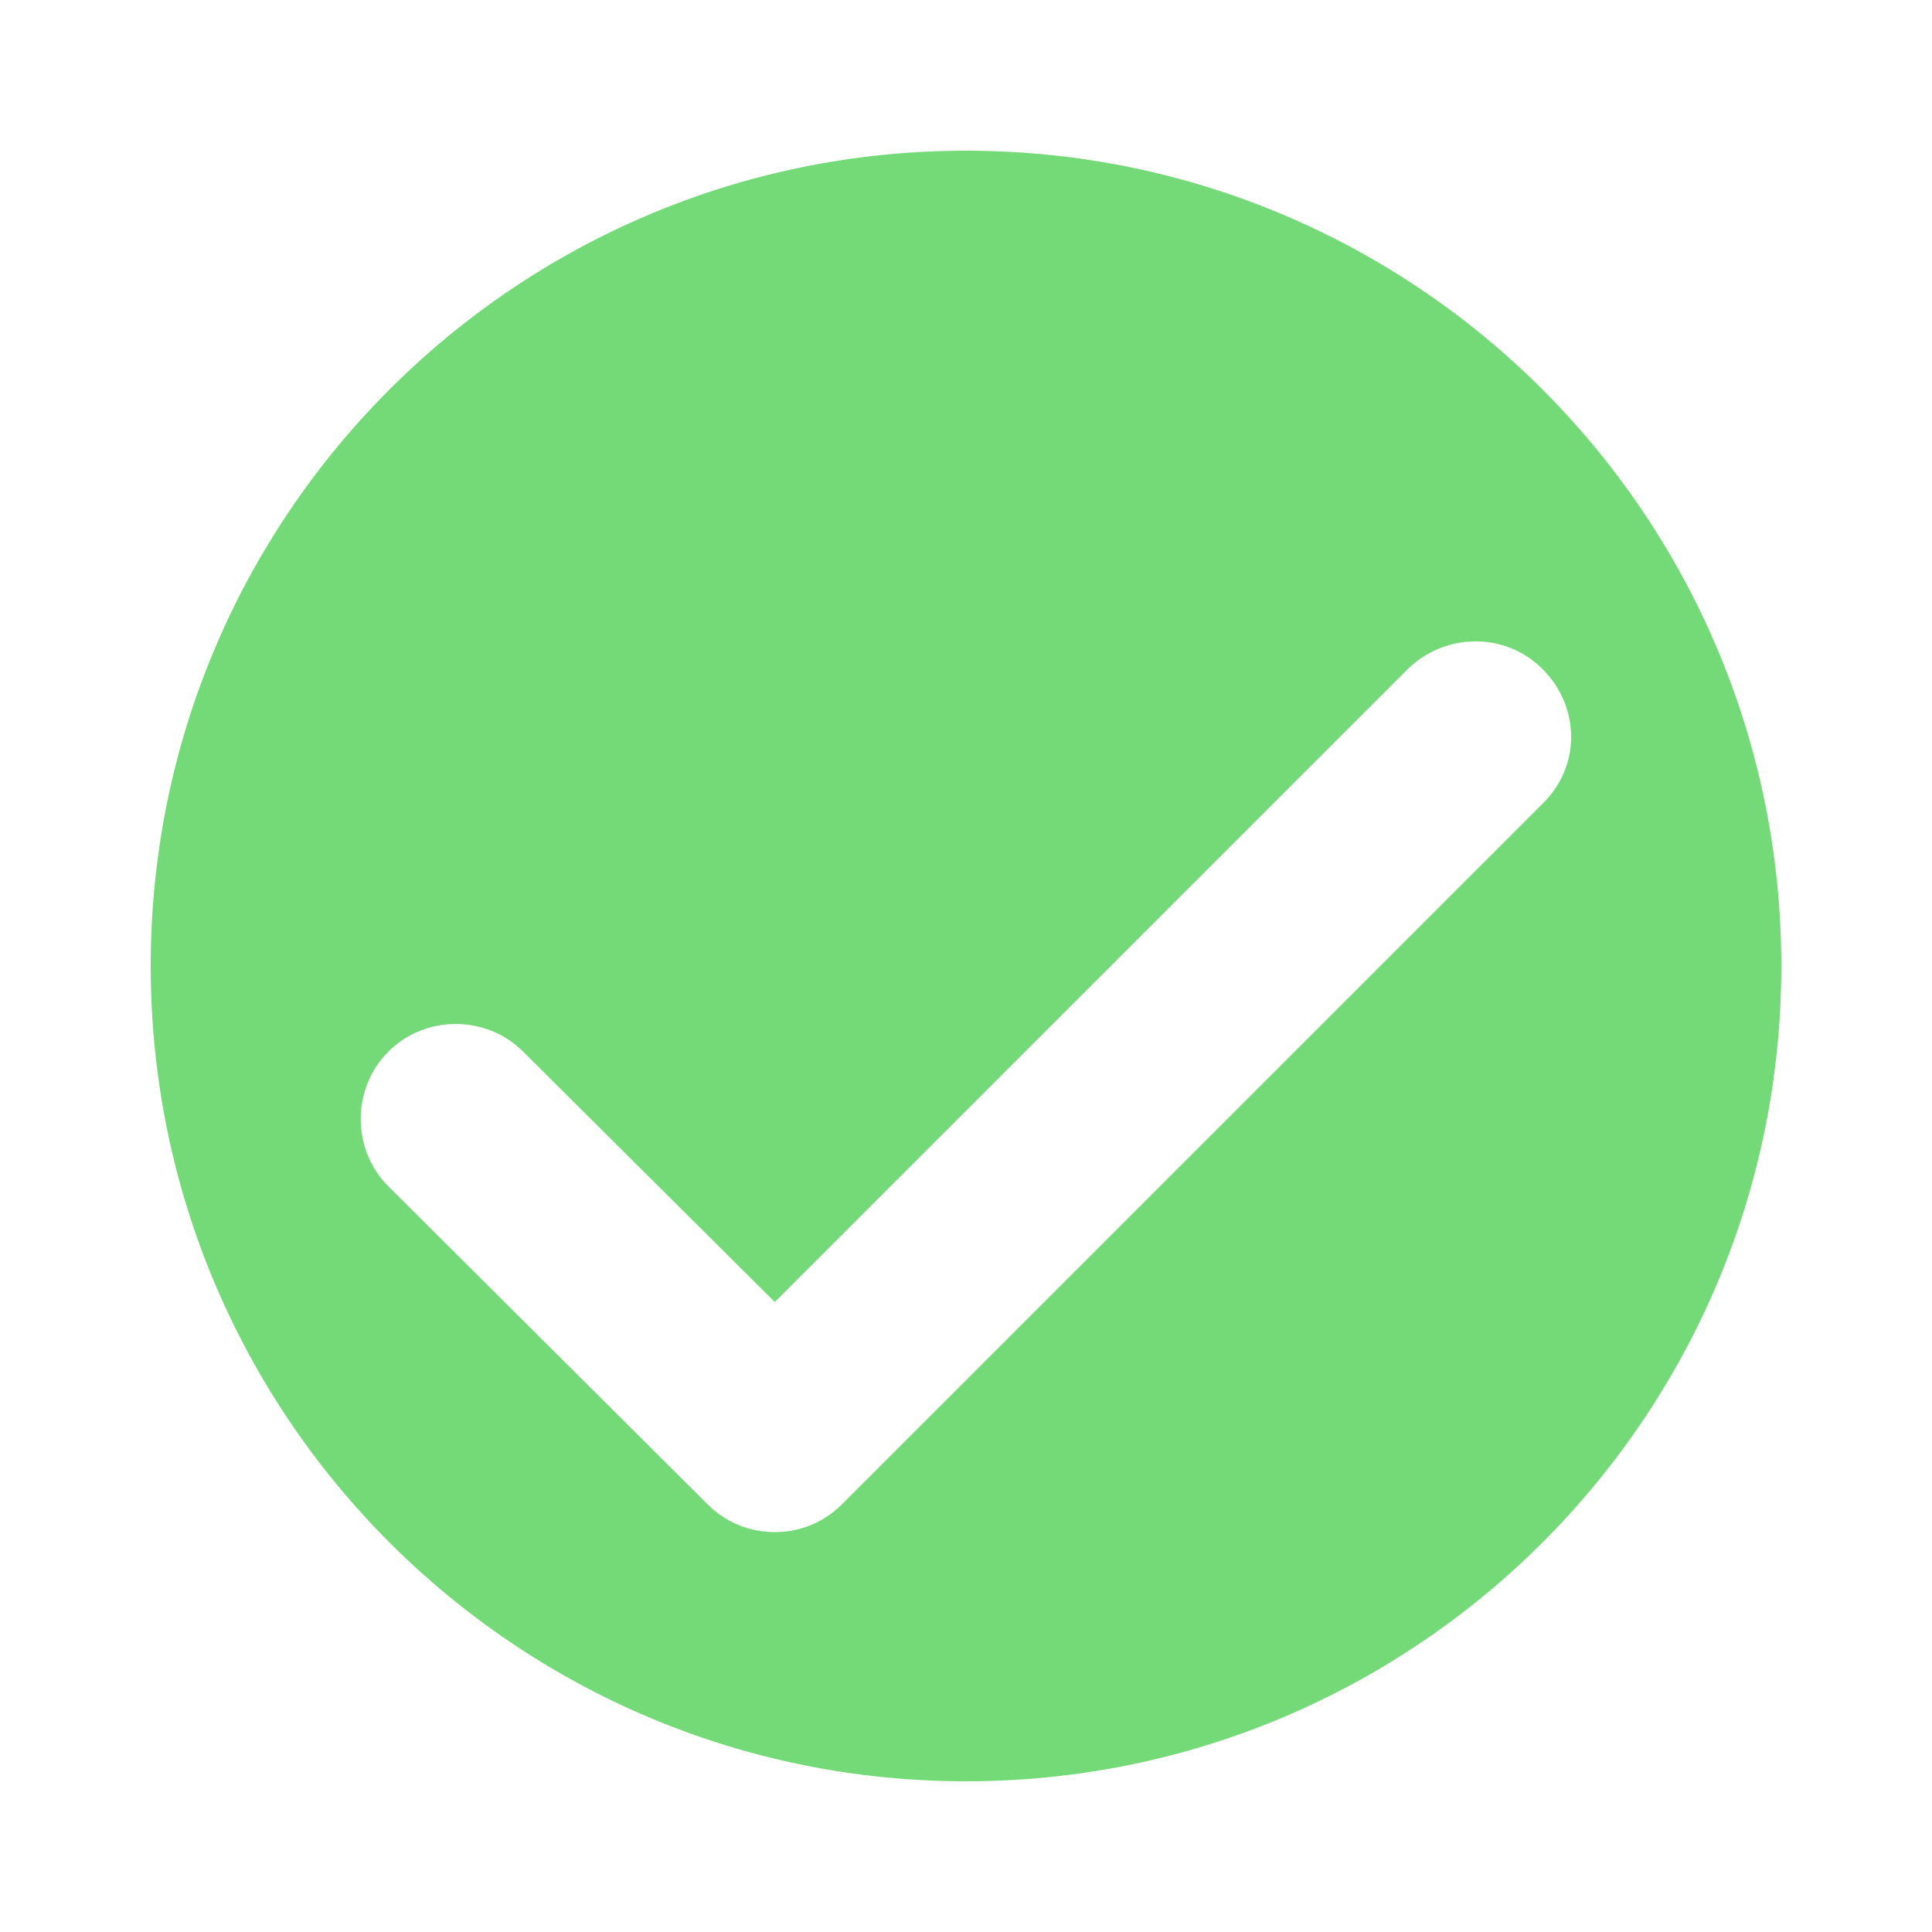 <?xml version="1.0" encoding="UTF-8"?>
<svg id="Layer_1" data-name="Layer 1" xmlns="http://www.w3.org/2000/svg" viewBox="0 0 500 500">
  <defs>
    <style>
      .cls-1 {
        fill: #74da77;
      }
    </style>
  </defs>
  <path class="cls-1" d="m250,39c-116.53,0-211,94.47-211,211s94.47,211,211,211,211-94.47,211-211S366.53,39,250,39Zm149.19,169.02l-181.25,181.25c-4.93,4.93-11.18,7.24-17.43,7.24s-12.5-2.3-17.43-7.24l-82.57-82.24c-9.54-9.54-9.54-25.33,0-34.87s25.33-9.54,34.87,0l65.13,64.8,163.82-163.82h0c9.87-9.54,25.33-9.54,34.87,0,9.87,9.87,9.87,25.33,0,34.87Z"/>
</svg>